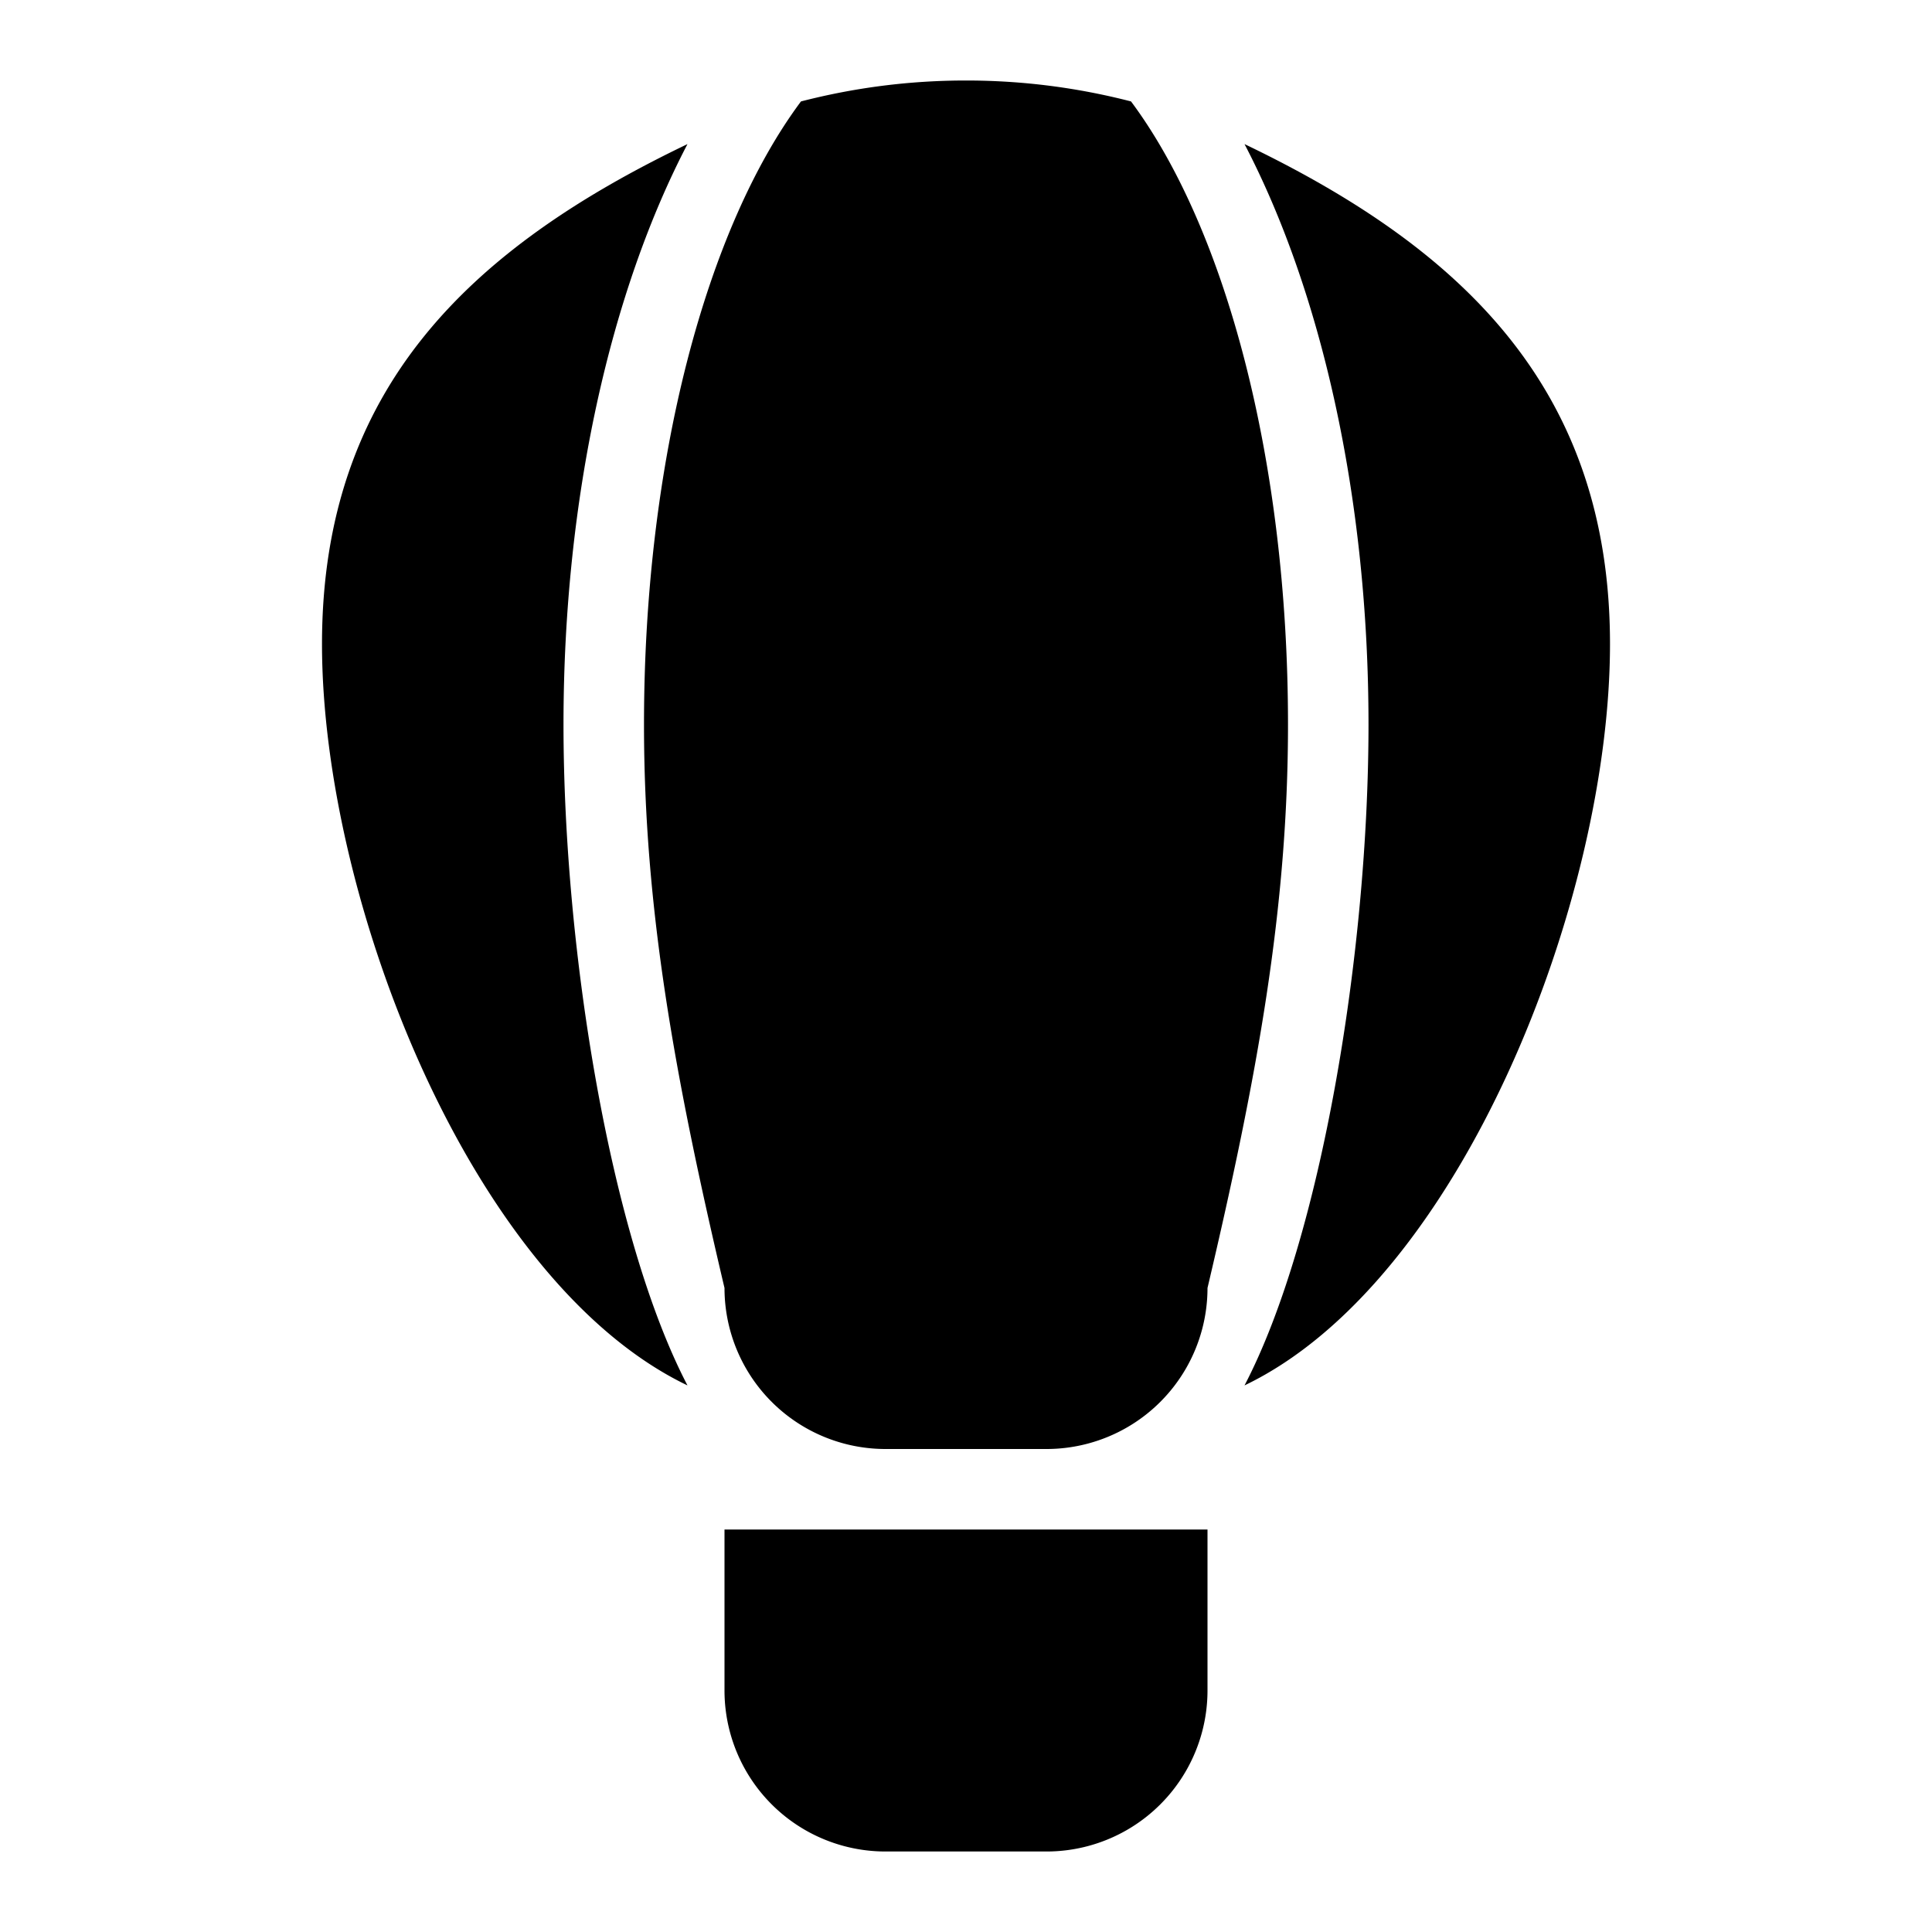 <svg xmlns="http://www.w3.org/2000/svg" viewBox="0 0 24 24"><path d="M12 1c-.71 0-1.39.09-2.05.26C8.78 2.83 8 5.71 8 9c0 2.28.38 4.37 1 7a2 2 0 0 0 2 2h2a2 2 0 0 0 2-2c.62-2.63 1-4.72 1-7 0-3.29-.78-6.17-1.95-7.74C13.39 1.09 12.71 1 12 1zm-3.46.79C5.85 3.08 4 4.82 4 8s1.85 7.92 4.54 9.21C7.59 15.39 7 11.83 7 9s.59-5.39 1.54-7.21zm6.92 0C16.41 3.61 17 6.17 17 9s-.59 6.39-1.54 8.21C18.15 15.92 20 11.18 20 8s-1.85-4.92-4.54-6.21zM9 19v2a2 2 0 0 0 2 2h2a2 2 0 0 0 2-2v-2z"/></svg>
